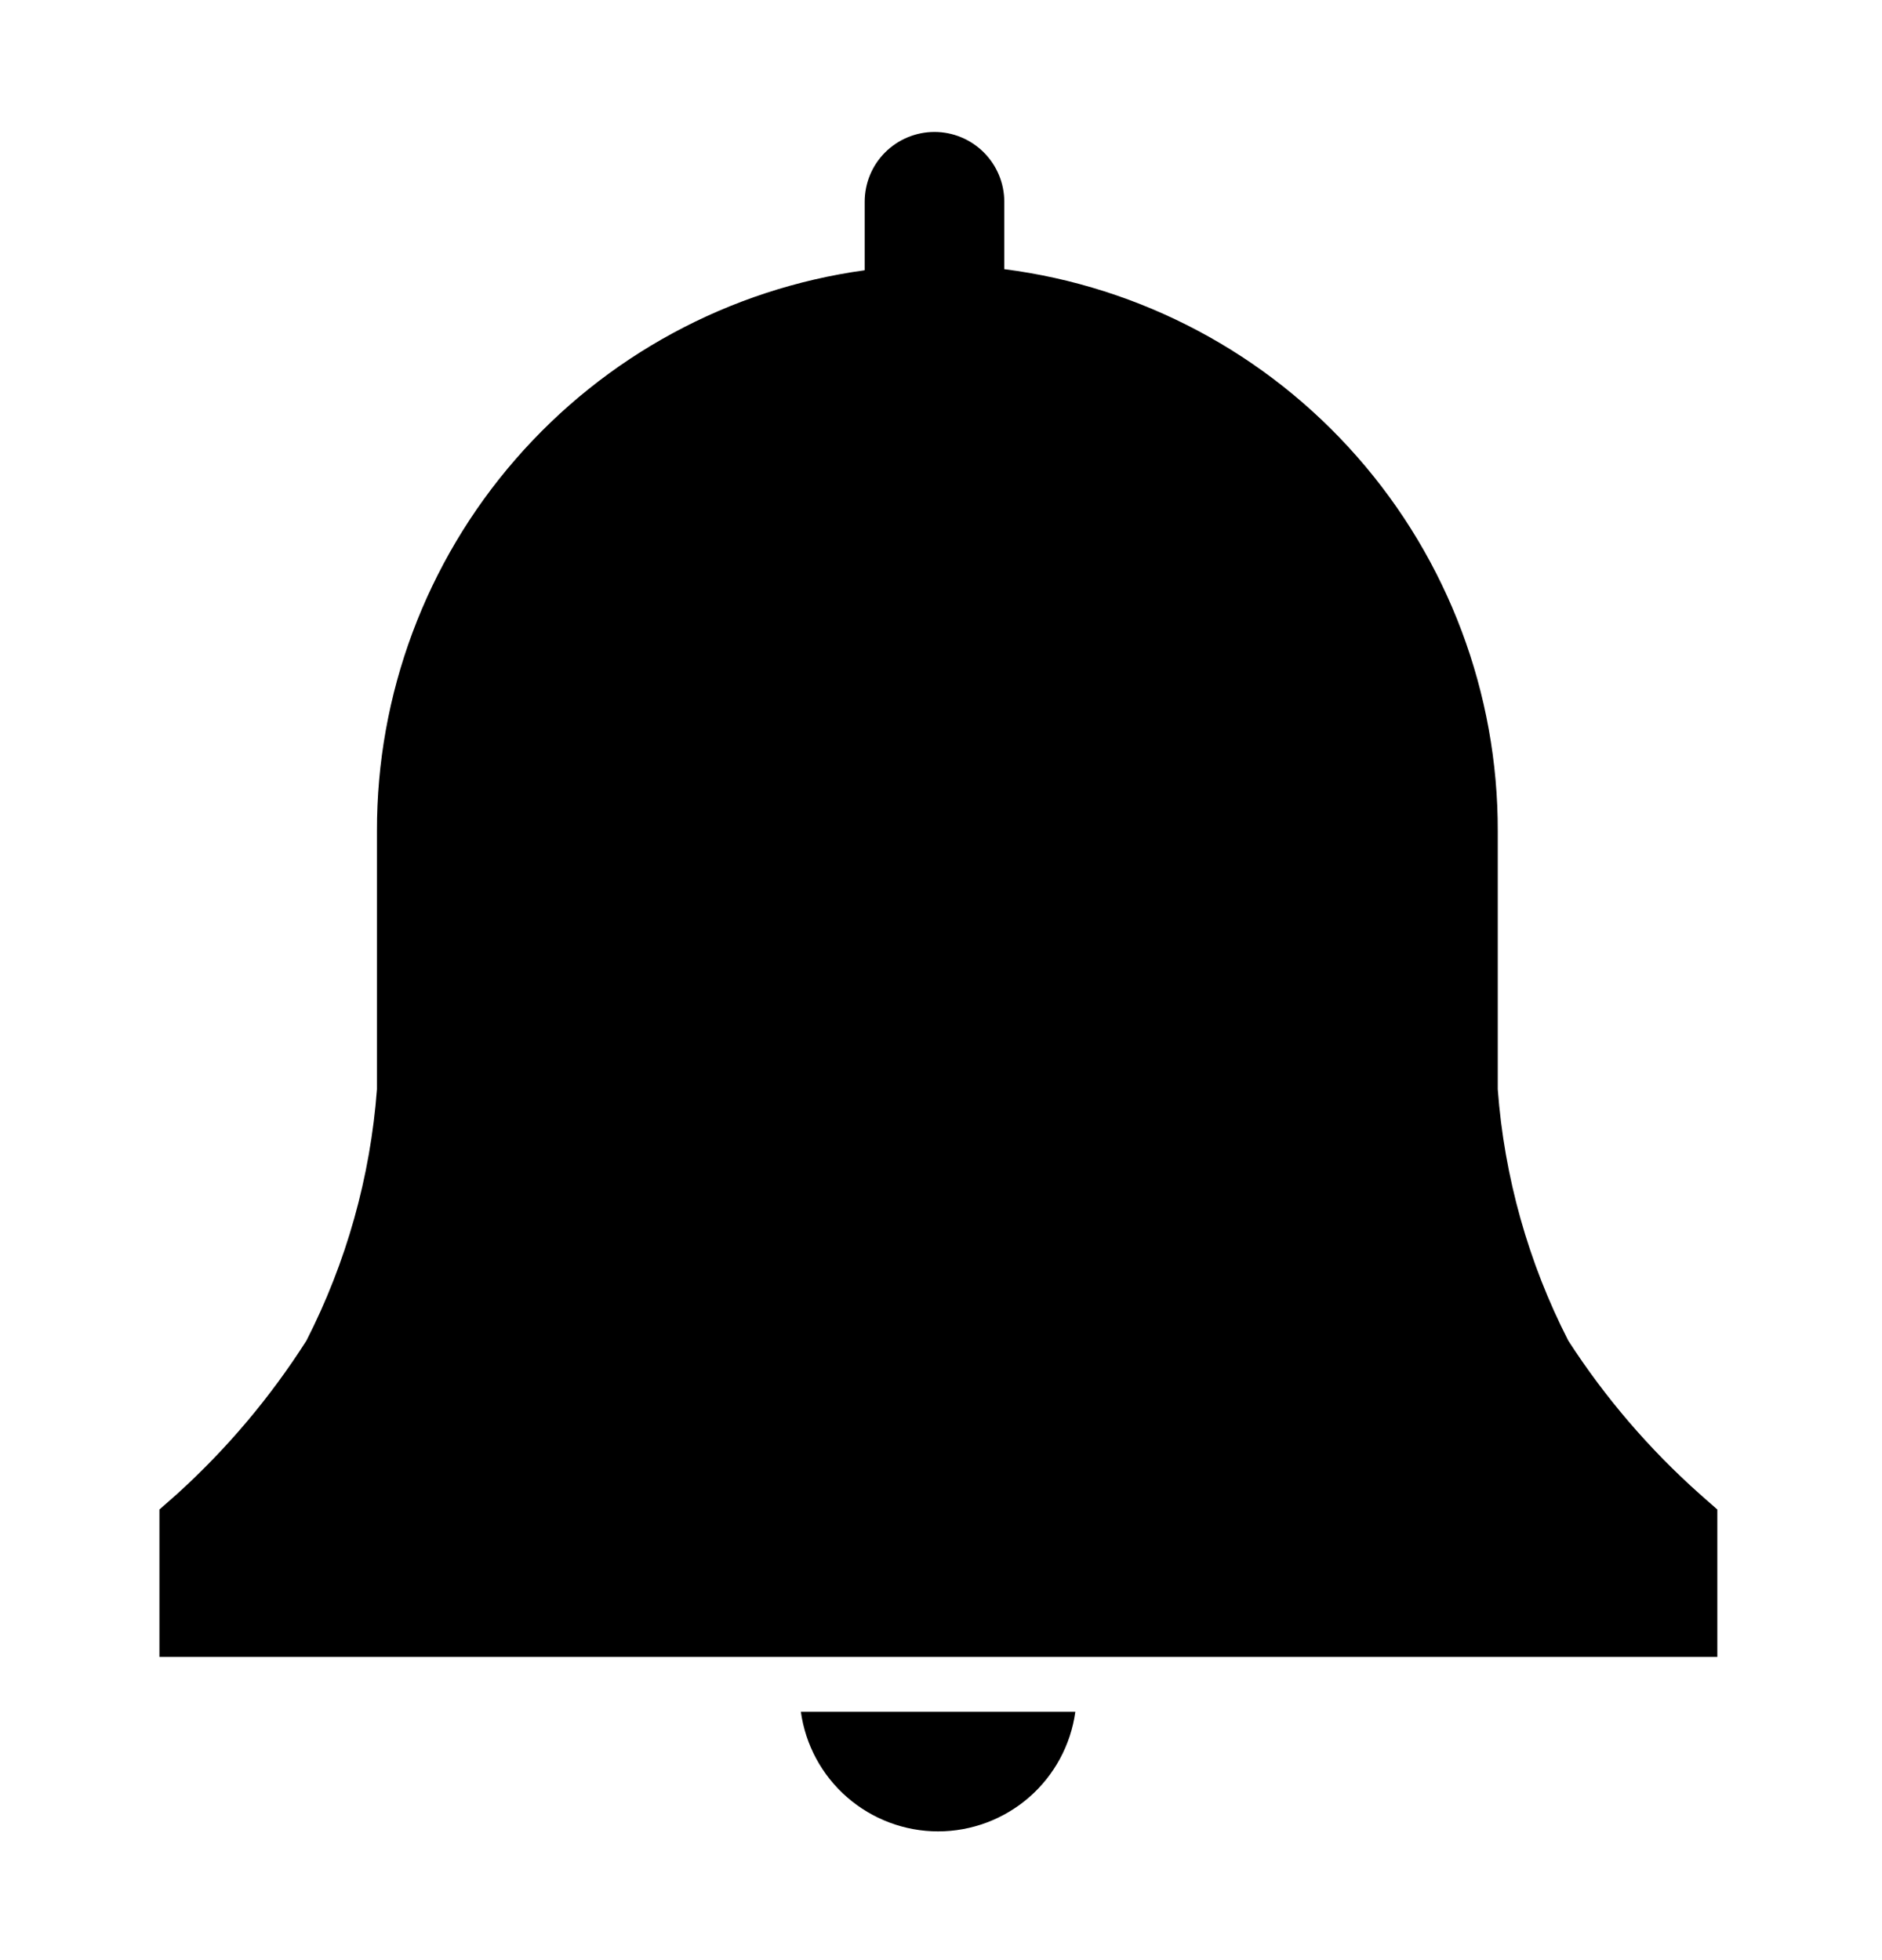 <svg width="24" height="25" viewBox="0 0 24 25" fill="none" xmlns="http://www.w3.org/2000/svg">
<path d="M21.9 19.253L21.673 19.053C21.03 18.48 20.467 17.823 20 17.1C19.489 16.102 19.183 15.011 19.1 13.893V10.6C19.104 8.844 18.467 7.146 17.308 5.827C16.15 4.507 14.549 3.656 12.807 3.433V2.573C12.807 2.337 12.713 2.111 12.546 1.944C12.379 1.777 12.153 1.683 11.917 1.683C11.681 1.683 11.454 1.777 11.287 1.944C11.12 2.111 11.027 2.337 11.027 2.573V3.447C9.3 3.685 7.719 4.541 6.575 5.857C5.431 7.172 4.803 8.857 4.807 10.6V13.893C4.723 15.011 4.417 16.102 3.907 17.1C3.447 17.822 2.893 18.479 2.26 19.053L2.033 19.253V21.133H21.9V19.253Z" fill="black"/>
<path d="M10.213 21.833C10.272 22.256 10.481 22.643 10.803 22.923C11.124 23.203 11.537 23.358 11.963 23.358C12.39 23.358 12.802 23.203 13.124 22.923C13.445 22.643 13.655 22.256 13.713 21.833H10.213Z" fill="black"/>
</svg>
